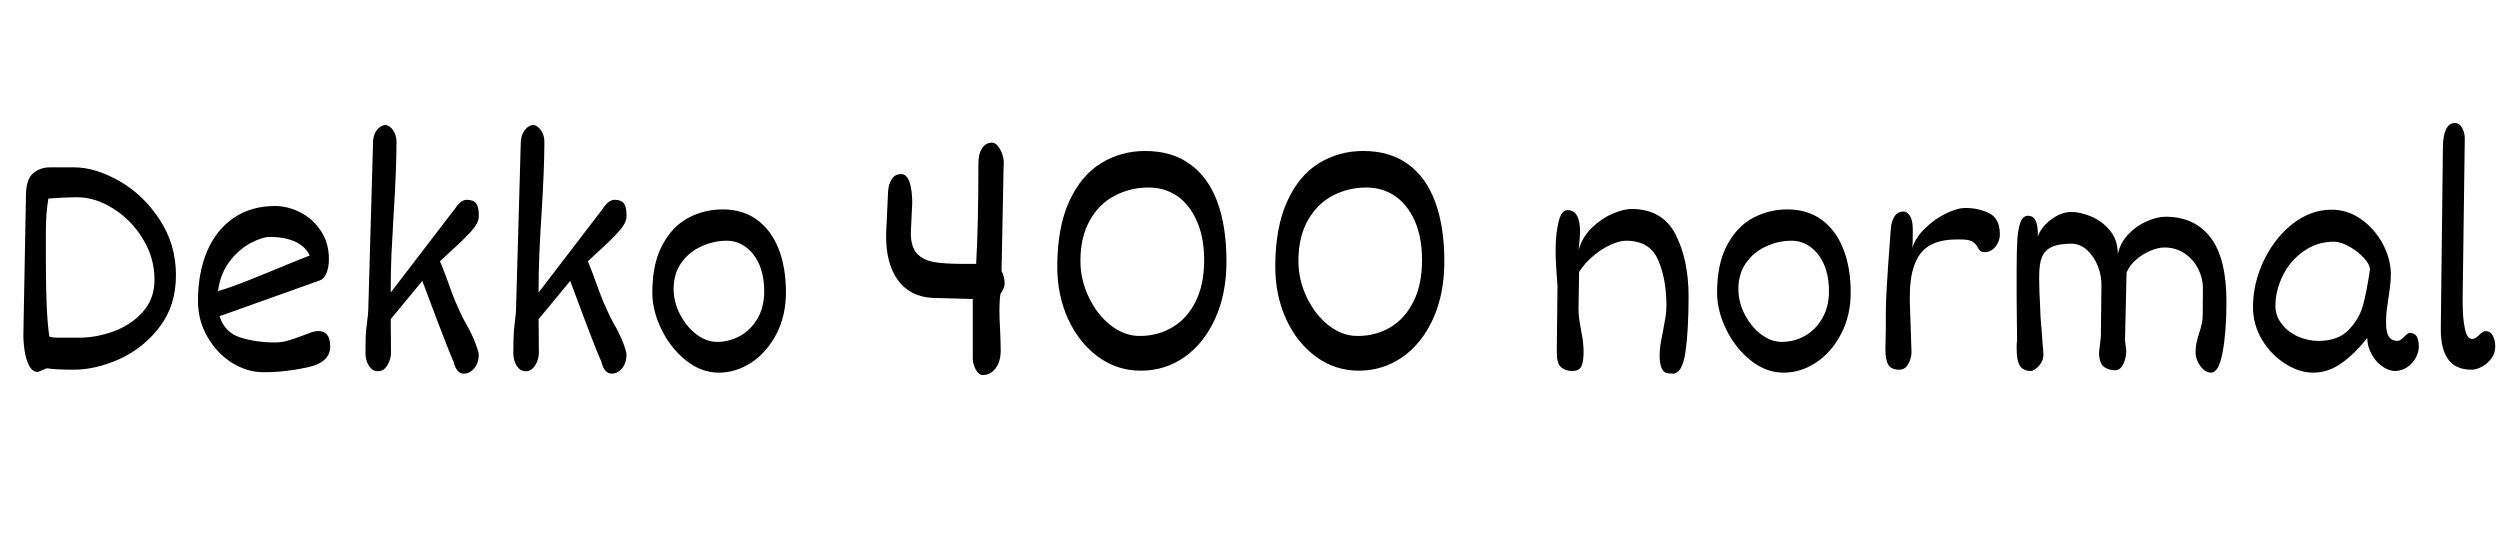 <svg xmlns="http://www.w3.org/2000/svg" xmlns:xlink="http://www.w3.org/1999/xlink" width="177.176" height="39.176"><path fill="black" d="M1.84 13.84Q1.85 12.70 2.35 12.28Q2.85 11.86 3.55 11.86L3.55 11.86L5.25 11.86Q6.76 11.86 8.46 12.83Q10.16 13.80 11.31 15.56Q12.47 17.31 12.47 19.50L12.47 19.50Q12.47 21.66 11.31 23.17Q10.15 24.69 8.46 25.45Q6.77 26.20 5.25 26.20L5.25 26.20Q3.89 26.20 3.33 26.10L3.33 26.10Q3.20 26.14 2.95 26.25L2.95 26.25Q2.72 26.36 2.67 26.36L2.67 26.36Q2.29 26.36 2.05 25.89Q1.82 25.43 1.73 24.77Q1.64 24.11 1.66 23.51L1.66 23.51L1.84 13.84ZM5.66 23.93Q6.81 23.93 8.03 23.49Q9.26 23.05 10.10 22.13Q10.95 21.20 10.95 19.82L10.95 19.82Q10.95 18.27 10.12 16.92Q9.29 15.57 8.02 14.78Q6.74 13.98 5.48 13.98L5.48 13.98Q5.06 13.98 4.41 14.01Q3.76 14.04 3.43 14.07L3.43 14.07Q3.25 15.13 3.25 16.38L3.25 16.38L3.25 18.40Q3.25 22.34 3.50 23.86L3.50 23.86Q3.54 23.88 3.74 23.91Q3.94 23.93 4.18 23.93L4.18 23.93L5.66 23.93ZM22.54 23.46Q22.97 23.46 23.19 23.73Q23.40 24 23.40 24.57L23.40 24.57Q23.40 25.68 21.81 26.03Q20.23 26.38 18.68 26.38L18.68 26.38Q17.52 26.38 16.44 25.71Q15.36 25.03 14.70 23.87Q14.03 22.71 14.03 21.33L14.03 21.33Q14.03 19.35 14.67 17.82Q15.32 16.30 16.55 15.45Q17.79 14.60 19.49 14.60L19.49 14.60Q20.39 14.60 21.28 15.05Q22.16 15.49 22.73 16.35Q23.31 17.20 23.31 18.36L23.31 18.36Q23.31 18.96 23.13 19.37Q22.96 19.77 22.65 19.88L22.65 19.88L15.56 22.41Q15.93 23.57 17.04 23.92Q18.15 24.27 19.51 24.27L19.51 24.27Q19.96 24.27 20.40 24.14Q20.85 24.01 21.46 23.78L21.46 23.78Q21.84 23.63 22.10 23.54Q22.35 23.46 22.54 23.46L22.54 23.46ZM15.45 20.63Q16.32 20.38 17.45 19.93Q18.57 19.49 20.33 18.76L20.33 18.76Q21.52 18.27 21.95 18.11L21.95 18.11Q21.63 17.43 20.88 17.11Q20.13 16.79 19.15 16.79L19.15 16.79Q18.60 16.79 17.79 17.21Q16.98 17.63 16.30 18.49Q15.62 19.36 15.45 20.63L15.45 20.63ZM26.10 21.94L26.44 10.03Q26.45 9.70 26.58 9.43Q26.72 9.16 26.92 9.01Q27.13 8.86 27.32 8.86L27.32 8.86Q27.47 8.86 27.66 9.01Q27.84 9.15 27.97 9.43Q28.10 9.70 28.10 10.07L28.10 10.07Q28.10 11.94 27.90 15.13L27.90 15.13Q27.80 16.85 27.74 18.07Q27.69 19.29 27.69 20.57L27.69 20.57L27.69 20.73L32.25 14.78Q32.43 14.51 32.64 14.33Q32.86 14.16 33.06 14.16L33.06 14.16Q33.55 14.16 33.74 14.41Q33.93 14.66 33.93 15.22L33.93 15.22L33.93 15.34Q33.93 15.80 33.38 16.41Q32.82 17.02 31.79 17.95L31.79 17.95L31.18 18.52Q31.35 18.89 31.52 19.37Q31.70 19.84 31.76 20.00L31.76 20.00Q32.13 21.08 32.45 21.77L32.45 21.77Q32.73 22.43 33.04 22.96L33.04 22.96Q33.29 23.38 33.56 23.99L33.56 23.99Q33.59 24.05 33.67 24.27Q33.76 24.49 33.84 24.75Q33.93 25.01 33.93 25.15L33.93 25.15Q33.93 25.71 33.61 26.10Q33.29 26.48 32.87 26.48L32.87 26.48Q32.60 26.48 32.42 26.26Q32.24 26.04 32.12 25.57L32.12 25.57Q32.12 25.62 31.66 24.46Q31.20 23.30 29.93 19.91L29.93 19.91L27.69 22.62Q27.69 23.34 27.70 23.74L27.70 23.74L27.71 25.00Q27.71 25.46 27.45 25.89Q27.19 26.31 26.79 26.31L26.79 26.31Q26.48 26.31 26.29 26.10Q26.09 25.89 25.99 25.60Q25.90 25.31 25.90 25.08L25.90 25.08L25.91 24.09Q25.92 23.48 26.03 22.69L26.03 22.69Q26.09 22.31 26.10 21.94L26.10 21.94ZM36.57 21.94L36.91 10.03Q36.93 9.70 37.06 9.43Q37.20 9.16 37.40 9.01Q37.61 8.86 37.79 8.86L37.79 8.86Q37.95 8.86 38.13 9.01Q38.32 9.15 38.45 9.43Q38.58 9.70 38.58 10.07L38.58 10.07Q38.58 11.94 38.38 15.13L38.38 15.13Q38.27 16.85 38.22 18.07Q38.17 19.29 38.17 20.57L38.17 20.57L38.17 20.73L42.73 14.78Q42.90 14.51 43.12 14.33Q43.34 14.16 43.54 14.16L43.54 14.16Q44.03 14.16 44.21 14.41Q44.40 14.66 44.40 15.22L44.40 15.22L44.40 15.34Q44.40 15.80 43.85 16.41Q43.30 17.02 42.27 17.95L42.27 17.95L41.66 18.52Q41.82 18.89 42 19.37Q42.18 19.84 42.23 20.00L42.23 20.00Q42.61 21.08 42.93 21.77L42.93 21.77Q43.21 22.43 43.51 22.96L43.51 22.96Q43.77 23.38 44.04 23.99L44.04 23.99Q44.06 24.05 44.15 24.27Q44.24 24.49 44.32 24.75Q44.40 25.01 44.40 25.15L44.40 25.15Q44.40 25.71 44.09 26.10Q43.77 26.48 43.35 26.48L43.35 26.48Q43.08 26.48 42.90 26.26Q42.71 26.04 42.60 25.57L42.60 25.57Q42.60 25.62 42.13 24.46Q41.67 23.30 40.41 19.91L40.41 19.91L38.17 22.62Q38.17 23.34 38.18 23.74L38.18 23.74L38.19 25.00Q38.19 25.46 37.93 25.89Q37.66 26.31 37.27 26.31L37.27 26.31Q36.96 26.31 36.76 26.10Q36.56 25.89 36.47 25.60Q36.38 25.31 36.38 25.08L36.38 25.08L36.39 24.09Q36.40 23.48 36.50 22.69L36.50 22.69Q36.56 22.31 36.57 21.94L36.57 21.94ZM50.94 26.41Q49.71 26.41 48.62 25.55Q47.53 24.68 46.88 23.35Q46.23 22.02 46.23 20.73L46.23 20.73Q46.23 18.69 46.94 17.37Q47.65 16.04 48.78 15.44Q49.91 14.84 51.22 14.84L51.22 14.84Q52.62 14.84 53.63 15.56Q54.63 16.28 55.17 17.61Q55.70 18.94 55.70 20.73L55.70 20.73Q55.70 22.36 55.03 23.66Q54.35 24.96 53.26 25.69Q52.16 26.41 50.94 26.41L50.94 26.41ZM54.16 20.63Q54.16 19.58 53.82 18.77Q53.47 17.96 52.86 17.51Q52.25 17.06 51.50 17.06L51.50 17.06Q50.58 17.06 49.71 17.46Q48.84 17.85 48.29 18.62Q47.74 19.39 47.74 20.48L47.74 20.48Q47.74 21.40 48.19 22.27Q48.63 23.14 49.35 23.69Q50.06 24.23 50.82 24.23L50.82 24.23Q51.69 24.23 52.46 23.80Q53.23 23.37 53.70 22.55Q54.16 21.74 54.16 20.63L54.16 20.63ZM62.94 13.54Q62.98 13.02 63.21 12.68Q63.43 12.34 63.86 12.34L63.86 12.34Q64.27 12.34 64.46 12.91Q64.65 13.48 64.65 14.36L64.65 14.36L64.55 16.51Q64.55 17.47 64.97 17.95Q65.39 18.42 66.14 18.56Q66.89 18.70 68.18 18.70L68.18 18.70L69.18 18.70Q69.34 15.95 69.34 11.54L69.34 11.54Q69.35 10.85 69.62 10.48Q69.88 10.11 70.30 10.11L70.30 10.11Q70.52 10.11 70.72 10.35Q70.91 10.58 71.03 10.92Q71.14 11.25 71.14 11.52L71.14 11.52Q71.14 11.53 71.12 12.03Q71.10 12.53 70.98 19.21L70.98 19.21Q71.20 19.61 71.20 20.11L71.20 20.11Q71.20 20.38 70.90 20.84L70.90 20.84Q70.83 21.29 70.83 21.98L70.83 21.98Q70.83 22.56 70.88 23.47L70.88 23.47Q70.92 24.34 70.92 24.86L70.92 24.86Q70.92 25.62 70.56 26.10Q70.20 26.58 69.63 26.58L69.63 26.58Q69.47 26.58 69.31 26.41Q69.15 26.24 69.05 25.96Q68.94 25.69 68.94 25.38L68.94 25.38L68.94 21.19L66.05 21.11Q64.48 21.01 63.64 19.86Q62.80 18.70 62.80 16.77L62.80 16.77L62.80 16.58L62.94 13.54ZM80.85 26.27Q79.18 26.27 77.83 25.29Q76.48 24.30 75.70 22.62Q74.93 20.93 74.93 18.91L74.93 18.91Q74.93 16.13 75.77 14.28Q76.62 12.43 78.03 11.57Q79.44 10.70 81.16 10.70L81.16 10.70Q83.05 10.70 84.33 11.63Q85.62 12.55 86.27 14.30Q86.92 16.05 86.92 18.53L86.92 18.53Q86.92 20.82 86.12 22.58Q85.32 24.34 83.94 25.31Q82.56 26.27 80.85 26.27L80.85 26.27ZM85.34 18.43Q85.34 16.85 84.83 15.69Q84.33 14.52 83.44 13.90Q82.55 13.29 81.40 13.29L81.40 13.29Q80.10 13.29 79.00 13.87Q77.89 14.45 77.23 15.63Q76.57 16.80 76.57 18.49L76.57 18.49Q76.57 19.82 77.16 21.05Q77.74 22.29 78.71 23.05Q79.68 23.81 80.77 23.81L80.77 23.81Q82.04 23.81 83.08 23.20Q84.12 22.59 84.73 21.38Q85.34 20.17 85.34 18.43L85.34 18.43ZM96.29 26.27Q94.63 26.27 93.28 25.29Q91.92 24.30 91.15 22.62Q90.38 20.93 90.38 18.91L90.38 18.91Q90.38 16.13 91.22 14.28Q92.06 12.43 93.47 11.57Q94.89 10.70 96.61 10.70L96.61 10.70Q98.50 10.70 99.78 11.63Q101.06 12.55 101.71 14.30Q102.36 16.05 102.36 18.53L102.36 18.53Q102.36 20.82 101.57 22.58Q100.77 24.34 99.39 25.31Q98.00 26.27 96.29 26.27L96.29 26.27ZM100.78 18.43Q100.78 16.85 100.28 15.69Q99.77 14.52 98.88 13.90Q97.99 13.29 96.84 13.29L96.84 13.29Q95.54 13.29 94.44 13.87Q93.34 14.45 92.68 15.63Q92.02 16.80 92.02 18.49L92.02 18.49Q92.02 19.82 92.60 21.05Q93.19 22.29 94.15 23.05Q95.12 23.81 96.21 23.81L96.21 23.81Q97.49 23.81 98.53 23.20Q99.56 22.59 100.17 21.38Q100.78 20.17 100.78 18.43L100.78 18.43ZM118.10 21.64Q118.10 19.78 117.51 18.42Q116.92 17.06 115.25 17.06L115.25 17.06Q114.76 17.06 114.12 17.36Q113.48 17.65 112.89 18.16Q112.29 18.67 111.91 19.28L111.91 19.28Q111.91 19.68 111.89 20.61L111.89 20.61Q111.87 21.50 111.87 21.84L111.87 21.84Q111.87 22.21 111.91 22.55Q111.96 22.90 112.05 23.40L112.05 23.40Q112.13 23.78 112.18 24.18Q112.23 24.59 112.23 24.94L112.23 24.94Q112.23 25.61 112.08 25.95Q111.93 26.29 111.42 26.29L111.42 26.29Q110.92 26.29 110.61 26.00Q110.31 25.72 110.33 24.87L110.33 24.87L110.38 20.27Q110.25 18.61 110.25 17.99L110.25 17.99L110.25 17.64Q110.25 16.61 110.45 15.75Q110.65 14.89 111.09 14.89L111.09 14.89Q111.98 14.89 111.98 16.43L111.98 16.43Q111.98 16.68 111.91 17.40L111.91 17.40L111.88 17.71Q112.14 16.79 112.82 16.14Q113.50 15.48 114.28 15.15Q115.07 14.81 115.62 14.81L115.62 14.81Q117.82 14.81 118.75 16.62Q119.67 18.42 119.67 21L119.67 21Q119.67 23.39 119.45 24.94Q119.23 26.48 118.54 26.48L118.54 26.48Q118.23 26.48 118.04 26.41Q117.86 26.33 117.74 26.04Q117.62 25.76 117.62 25.16L117.62 25.16Q117.62 24.77 117.68 24.40Q117.74 24.02 117.86 23.46L117.86 23.46Q117.98 22.82 118.04 22.44Q118.10 22.07 118.10 21.64L118.10 21.64ZM126.40 26.41Q125.17 26.41 124.08 25.55Q122.99 24.68 122.34 23.35Q121.69 22.02 121.69 20.73L121.69 20.73Q121.69 18.69 122.40 17.37Q123.11 16.04 124.24 15.44Q125.37 14.84 126.68 14.84L126.68 14.84Q128.07 14.84 129.08 15.56Q130.09 16.28 130.62 17.61Q131.16 18.94 131.16 20.73L131.16 20.73Q131.16 22.36 130.48 23.66Q129.81 24.96 128.71 25.69Q127.62 26.41 126.40 26.41L126.40 26.41ZM129.62 20.63Q129.62 19.58 129.28 18.77Q128.93 17.96 128.32 17.51Q127.71 17.06 126.96 17.06L126.96 17.06Q126.04 17.06 125.17 17.46Q124.30 17.85 123.75 18.62Q123.20 19.39 123.20 20.48L123.20 20.48Q123.20 21.40 123.64 22.27Q124.09 23.14 124.80 23.69Q125.52 24.23 126.28 24.23L126.28 24.23Q127.15 24.23 127.92 23.80Q128.68 23.37 129.15 22.55Q129.62 21.74 129.62 20.63L129.62 20.63ZM138.67 16.97Q136.89 16.97 136.12 17.95Q135.35 18.94 135.35 20.98L135.35 20.98L135.35 21.39L135.47 25.00Q135.47 25.20 135.38 25.48Q135.29 25.77 135.10 25.99Q134.91 26.20 134.60 26.20L134.60 26.20Q134.04 26.20 133.83 25.86Q133.62 25.52 133.62 24.75L133.62 24.75Q133.62 24.23 133.64 23.67L133.64 23.67Q133.65 23.48 133.65 23.18L133.65 23.18L133.65 22.48L133.65 22.08Q133.65 21.42 133.72 20.27Q133.78 19.13 134.00 16.25L134.00 16.25Q134.04 15.67 134.27 15.33Q134.50 14.99 134.92 14.99L134.92 14.99Q135.15 14.99 135.36 15.30Q135.56 15.61 135.56 16.29L135.56 16.29Q135.56 17.33 135.53 17.57L135.53 17.57Q135.76 16.82 136.44 16.17Q137.11 15.52 137.91 15.13Q138.70 14.74 139.29 14.74L139.29 14.74Q140.25 14.74 140.99 15.12Q141.73 15.49 141.73 16.61L141.73 16.61Q141.73 16.96 141.57 17.25Q141.42 17.54 141.18 17.71Q140.94 17.87 140.68 17.87L140.68 17.87Q140.46 17.87 140.36 17.79Q140.25 17.71 140.16 17.53L140.16 17.53Q140.02 17.26 139.78 17.12Q139.54 16.97 138.94 16.97L138.94 16.97L138.67 16.97ZM156.11 22.20L156.12 20.38Q156.12 19.72 155.79 19.06Q155.46 18.40 154.84 17.97Q154.22 17.54 153.39 17.54L153.39 17.54Q152.95 17.54 152.40 17.77Q151.85 18 151.38 18.41Q150.91 18.82 150.71 19.32L150.71 19.32L150.60 24.09L150.64 24.45L150.69 24.81Q150.69 25.39 150.47 25.82Q150.25 26.24 149.92 26.24L149.92 26.24Q149.40 26.24 149.08 25.97Q148.76 25.70 148.76 24.96L148.76 24.96L148.79 24.71Q148.89 23.91 148.89 23.77L148.89 23.77L148.93 20.26Q148.95 19.57 148.68 18.87Q148.41 18.18 147.91 17.72Q147.41 17.27 146.78 17.27L146.78 17.27Q145.91 17.27 145.42 17.50Q144.93 17.72 144.72 18.20Q144.52 18.68 144.52 19.50L144.52 19.50L144.52 19.96Q144.52 20.60 144.59 21.84L144.59 21.84Q144.59 22.05 144.61 22.41L144.61 22.41L144.82 25.10Q144.82 25.44 144.66 25.71Q144.49 25.98 144.28 26.13Q144.06 26.29 143.93 26.29L143.93 26.29Q143.41 26.29 143.17 25.95Q142.92 25.61 142.92 24.69L142.92 24.69L142.92 24.57L142.93 24.29Q142.95 24.21 142.95 24.02L142.95 24.02L142.93 22.14Q142.92 21.71 142.92 21.04L142.92 21.04L142.92 19.16Q142.92 17.75 142.97 16.96Q143.03 16.16 143.20 15.73Q143.38 15.29 143.73 15.29L143.73 15.29Q144.42 15.29 144.42 16.54L144.42 16.54L144.42 16.75Q144.59 16.30 144.96 15.91Q145.34 15.52 145.82 15.27Q146.31 15.02 146.80 15.02L146.80 15.02Q147.42 15.02 148.20 15.34Q148.97 15.66 149.53 16.33Q150.09 17.00 150.09 18.01L150.09 18.01Q150.26 17.21 150.83 16.61Q151.39 16.01 152.13 15.69Q152.87 15.36 153.48 15.36L153.48 15.36Q155.53 15.36 156.66 16.83Q157.79 18.30 157.79 21.39L157.79 21.39Q157.79 23.48 157.52 24.95Q157.25 26.41 156.70 26.41L156.70 26.41Q156.41 26.41 156.16 26.19Q155.91 25.96 155.75 25.62Q155.60 25.28 155.60 24.98L155.60 24.98Q155.60 24.59 155.67 24.29Q155.73 23.99 155.85 23.63L155.85 23.63Q155.98 23.24 156.04 22.93Q156.11 22.63 156.11 22.20L156.11 22.20ZM170.74 23.59Q171.11 23.59 171.26 23.82Q171.42 24.06 171.42 24.57L171.42 24.57Q171.42 24.97 171.20 25.37Q170.98 25.77 170.59 26.03Q170.20 26.29 169.73 26.29L169.73 26.29Q169.28 26.29 168.81 25.95Q168.35 25.62 168.06 25.07Q167.77 24.53 167.77 23.95L167.77 23.95Q166.89 25.07 165.94 25.74Q165 26.41 163.93 26.41L163.93 26.41Q162.96 26.41 161.96 25.78Q160.96 25.15 160.31 24.08Q159.67 23.00 159.67 21.76L159.67 21.76Q159.67 20.09 160.43 18.48Q161.19 16.88 162.47 15.87Q163.76 14.86 165.25 14.86L165.25 14.86Q166.37 14.86 167.34 15.54Q168.30 16.22 168.87 17.29Q169.44 18.36 169.44 19.46L169.44 19.46Q169.44 19.93 169.37 20.40Q169.30 20.87 169.29 20.99L169.29 20.99Q169.20 21.54 169.15 21.96Q169.10 22.38 169.10 22.88L169.10 22.88Q169.10 23.57 169.31 23.87Q169.51 24.16 169.92 24.16L169.92 24.16Q170.03 24.16 170.14 24.08Q170.25 24 170.40 23.85L170.40 23.85Q170.43 23.82 170.54 23.72Q170.65 23.63 170.74 23.59L170.74 23.59ZM164.31 24.16Q165.68 24.16 166.43 23.40Q167.18 22.64 167.46 21.66Q167.73 20.68 167.96 19.11L167.96 19.11Q167.96 18.75 167.53 18.28Q167.10 17.81 166.49 17.47Q165.89 17.13 165.41 17.13L165.41 17.13Q164.20 17.13 163.25 17.81Q162.30 18.48 161.78 19.54Q161.26 20.59 161.26 21.68L161.26 21.68Q161.26 22.39 161.71 22.96Q162.15 23.53 162.86 23.85Q163.57 24.16 164.31 24.16L164.31 24.16ZM176.18 23.47Q176.50 23.47 176.67 23.80Q176.84 24.13 176.84 24.57L176.84 24.57Q176.84 25.03 176.56 25.41Q176.29 25.78 175.89 25.99Q175.49 26.20 175.17 26.20L175.17 26.20Q174.02 26.20 173.50 25.46Q172.97 24.73 172.98 23.30L172.98 23.30L173.13 10.44Q173.13 9.67 173.34 9.19Q173.55 8.72 174 8.72L174 8.72Q174.29 8.72 174.49 9.06Q174.68 9.41 174.68 9.81L174.68 9.81L174.53 21.07L174.53 21.47Q174.53 22.57 174.69 23.30Q174.84 24.02 175.20 24.02L175.20 24.02Q175.35 24.02 175.45 23.95Q175.56 23.88 175.70 23.74L175.70 23.74Q175.84 23.60 175.94 23.54Q176.04 23.47 176.18 23.47L176.18 23.47Z"/></svg>